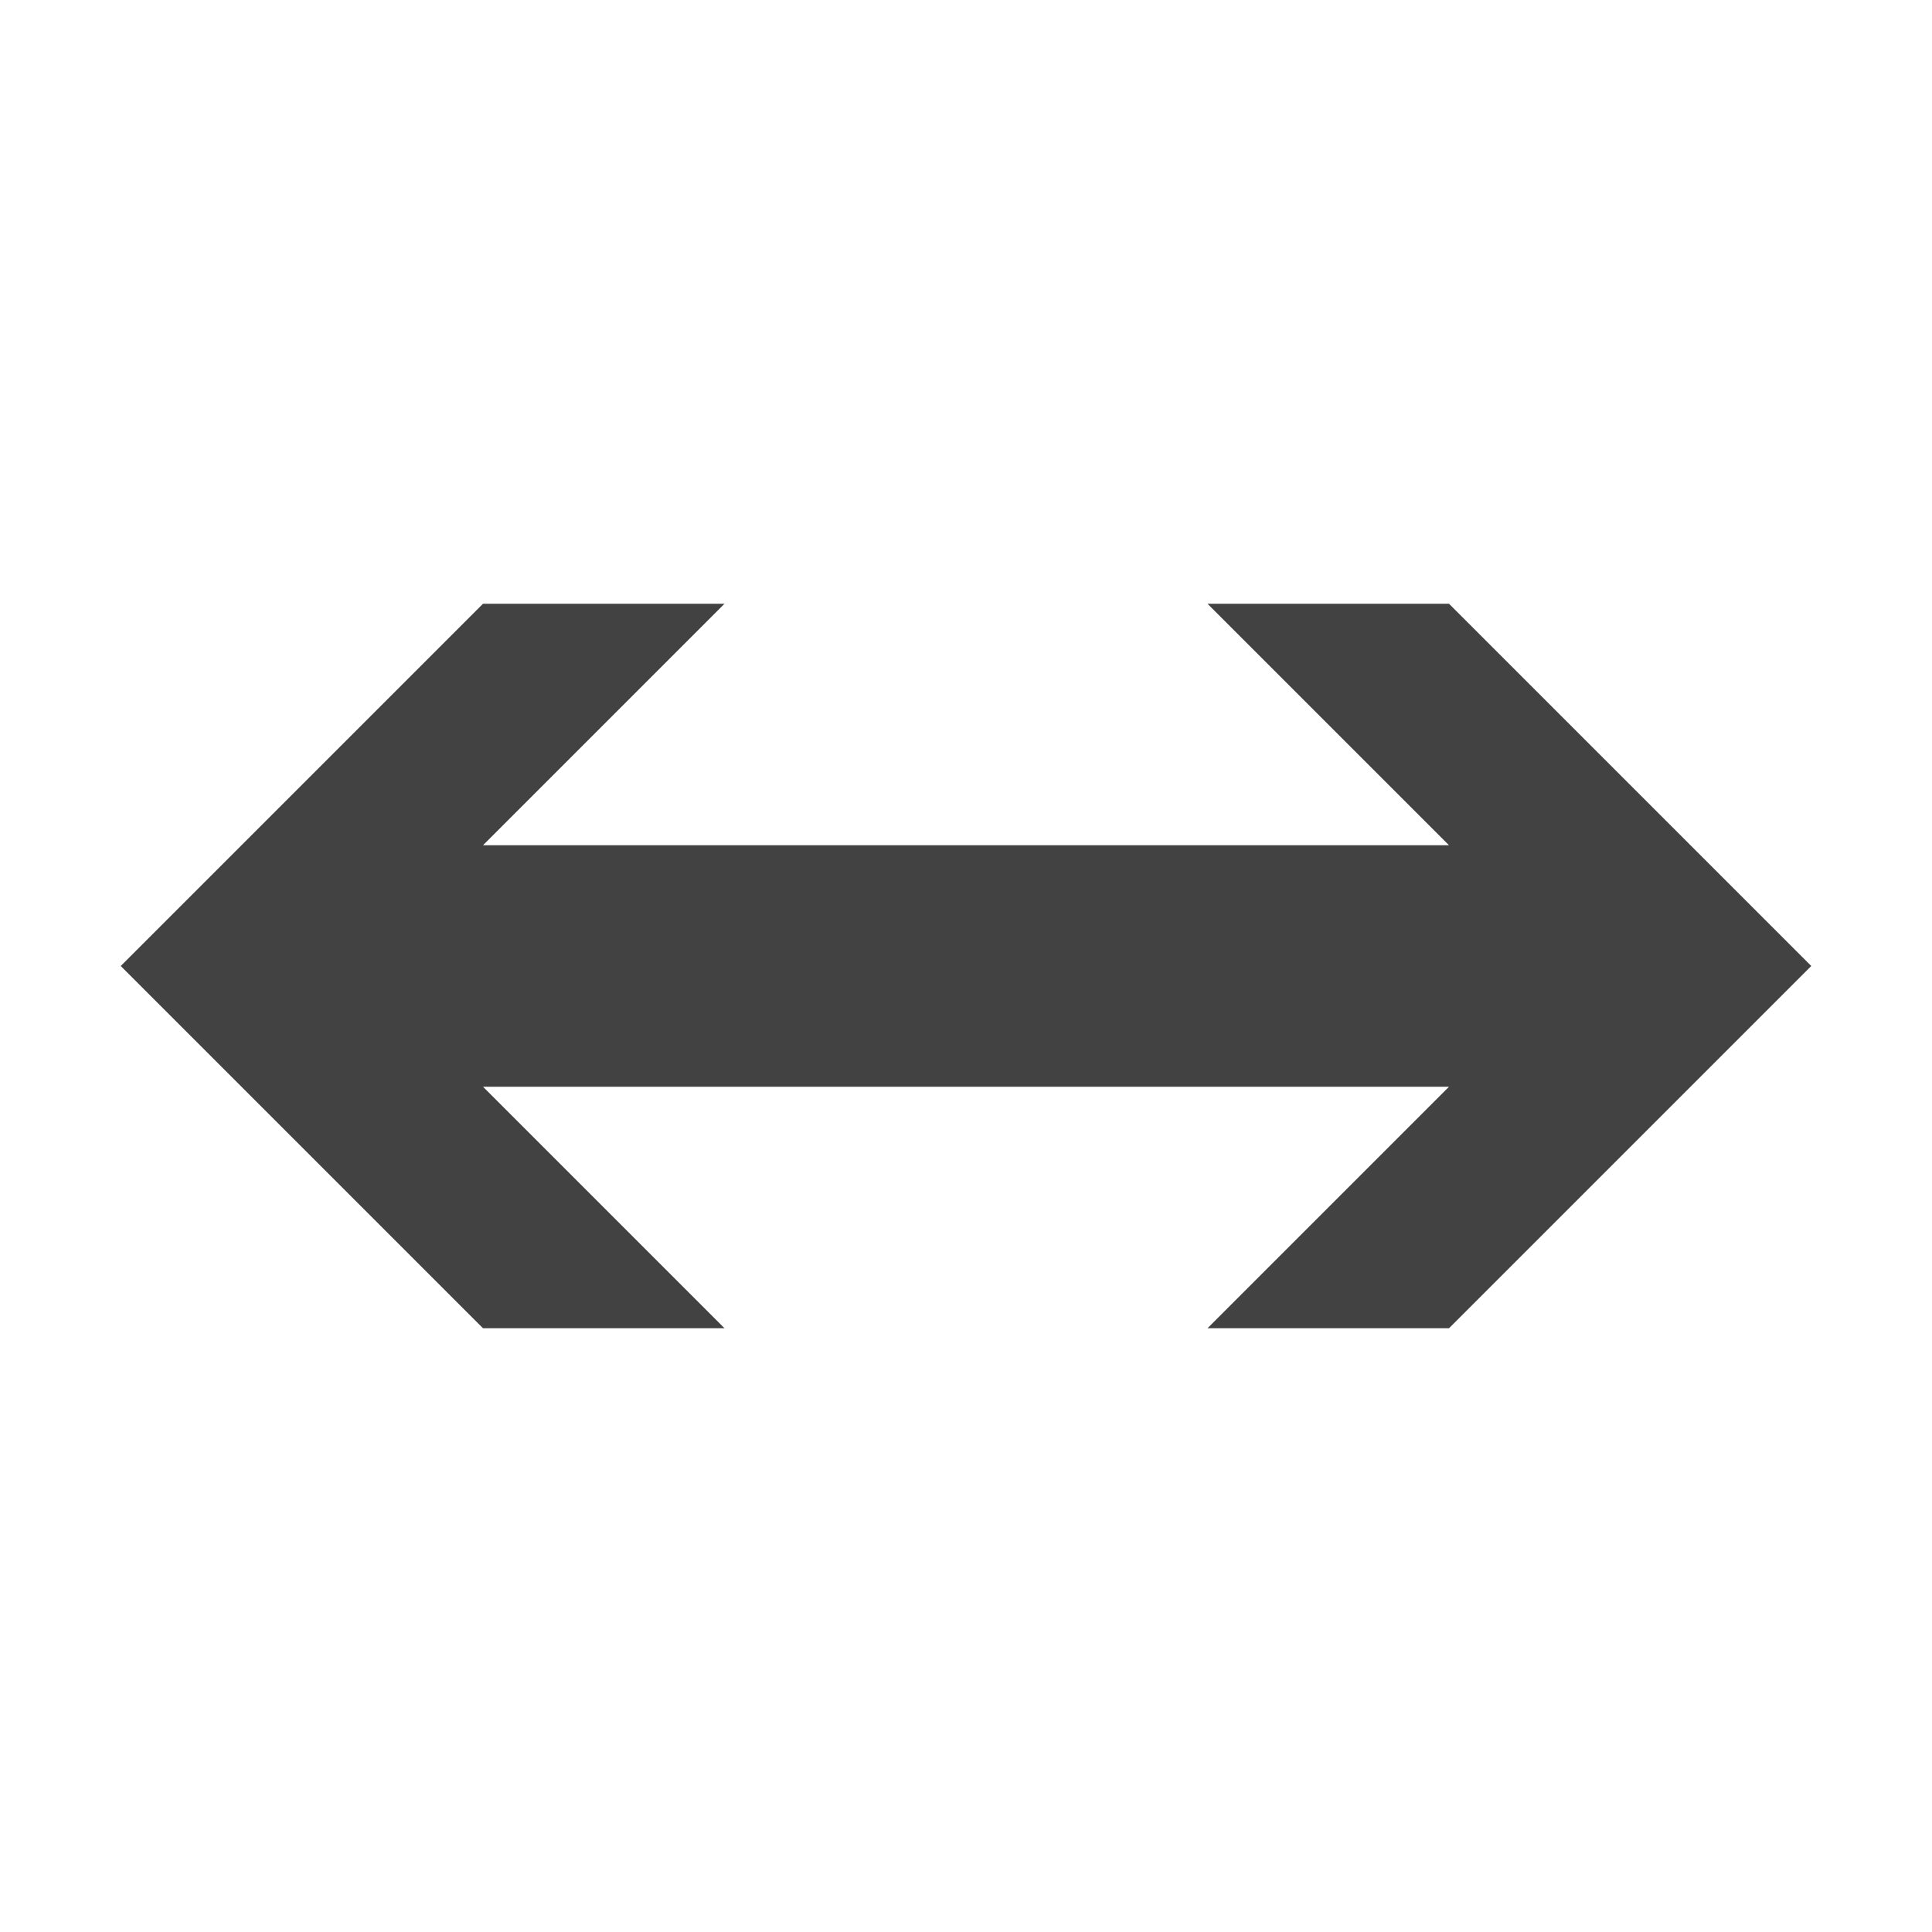 <svg xmlns="http://www.w3.org/2000/svg" viewBox="0 0 16 16">
    <style>
        .icon-bg {
            fill: #424242
        }
    </style>
    <path d="M0 0h16v16H0z" fill="none" />
    <path class="icon-bg" d="M12 5h-2l2 2H4l2-2H4L1 8l3 3h2L4 9h8l-2 2h2l3-3z" id="icon_x5F_bg" />
</svg>